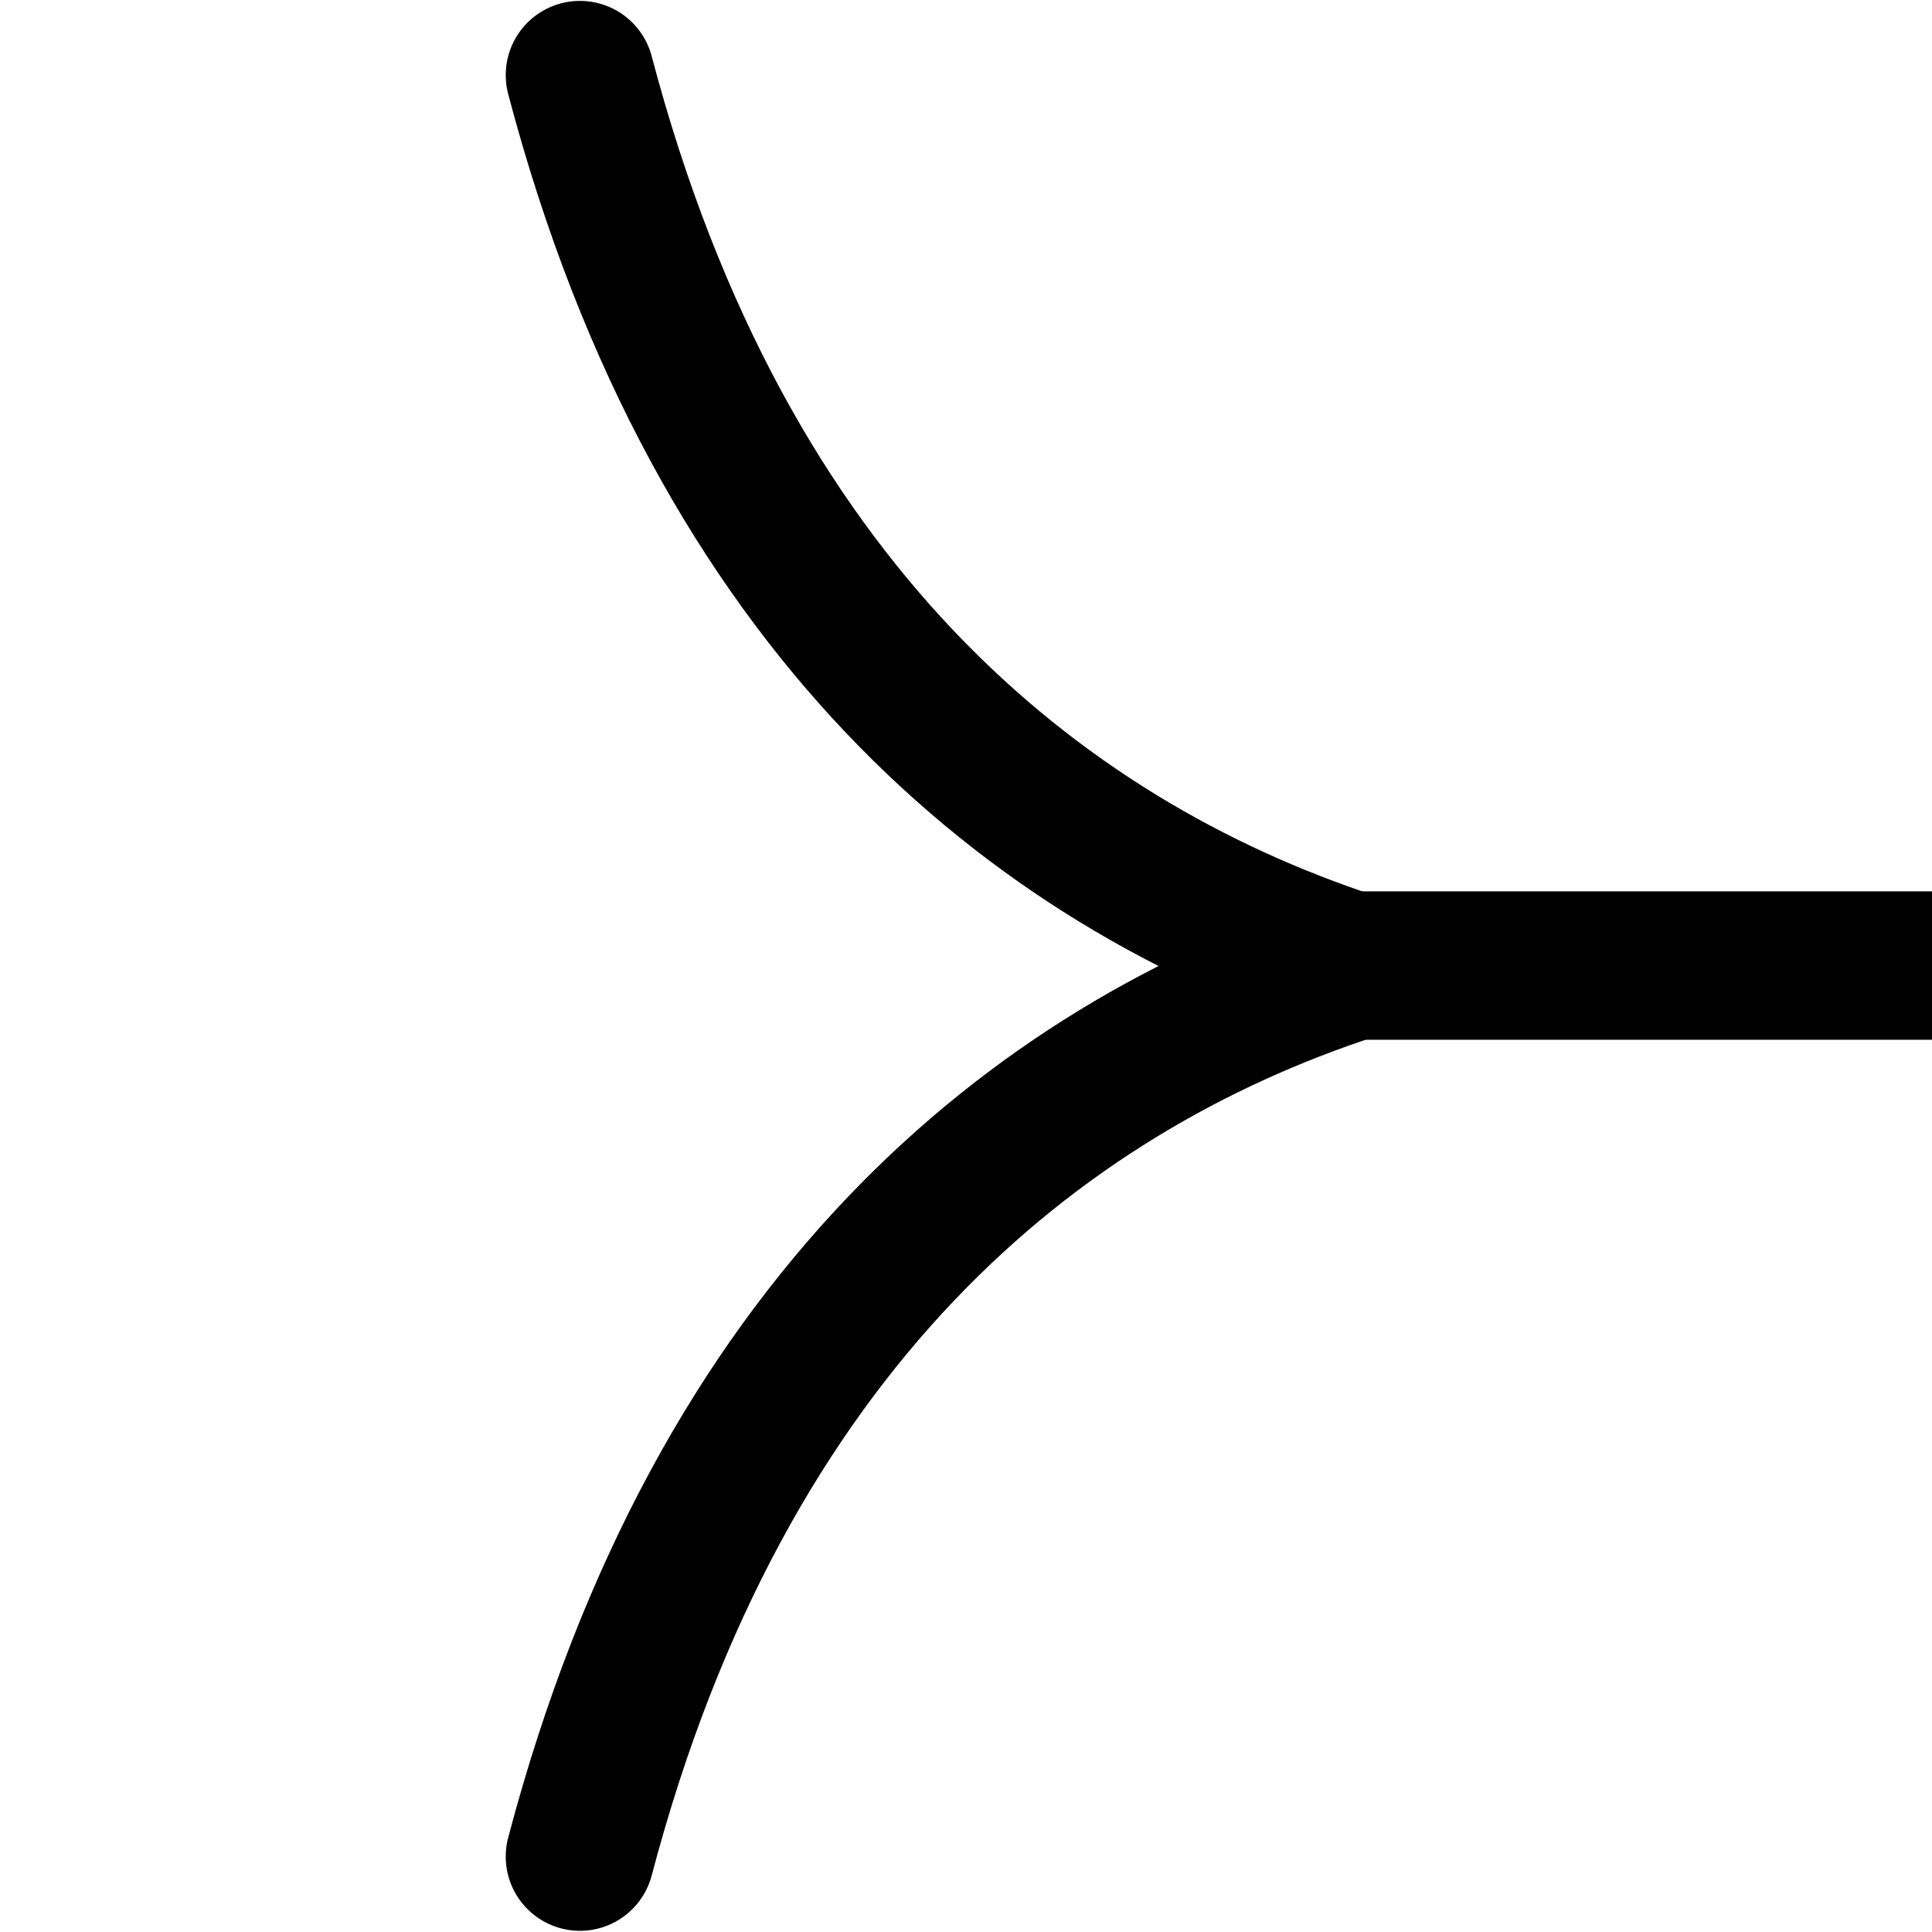 <svg xmlns="http://www.w3.org/2000/svg" width="6.483" height="6.483">
  <g fill="none" stroke="#000" stroke-width=".498" stroke-miterlimit="10">
    <path d="M1.946.252c.473 1.794 1.528 2.64 2.59 2.99-1.062.348-2.117 1.194-2.59 2.988" stroke-linecap="round" stroke-linejoin="round"/>
    <path d="M4.034 3.24H6.49"/>
  </g>
</svg>
